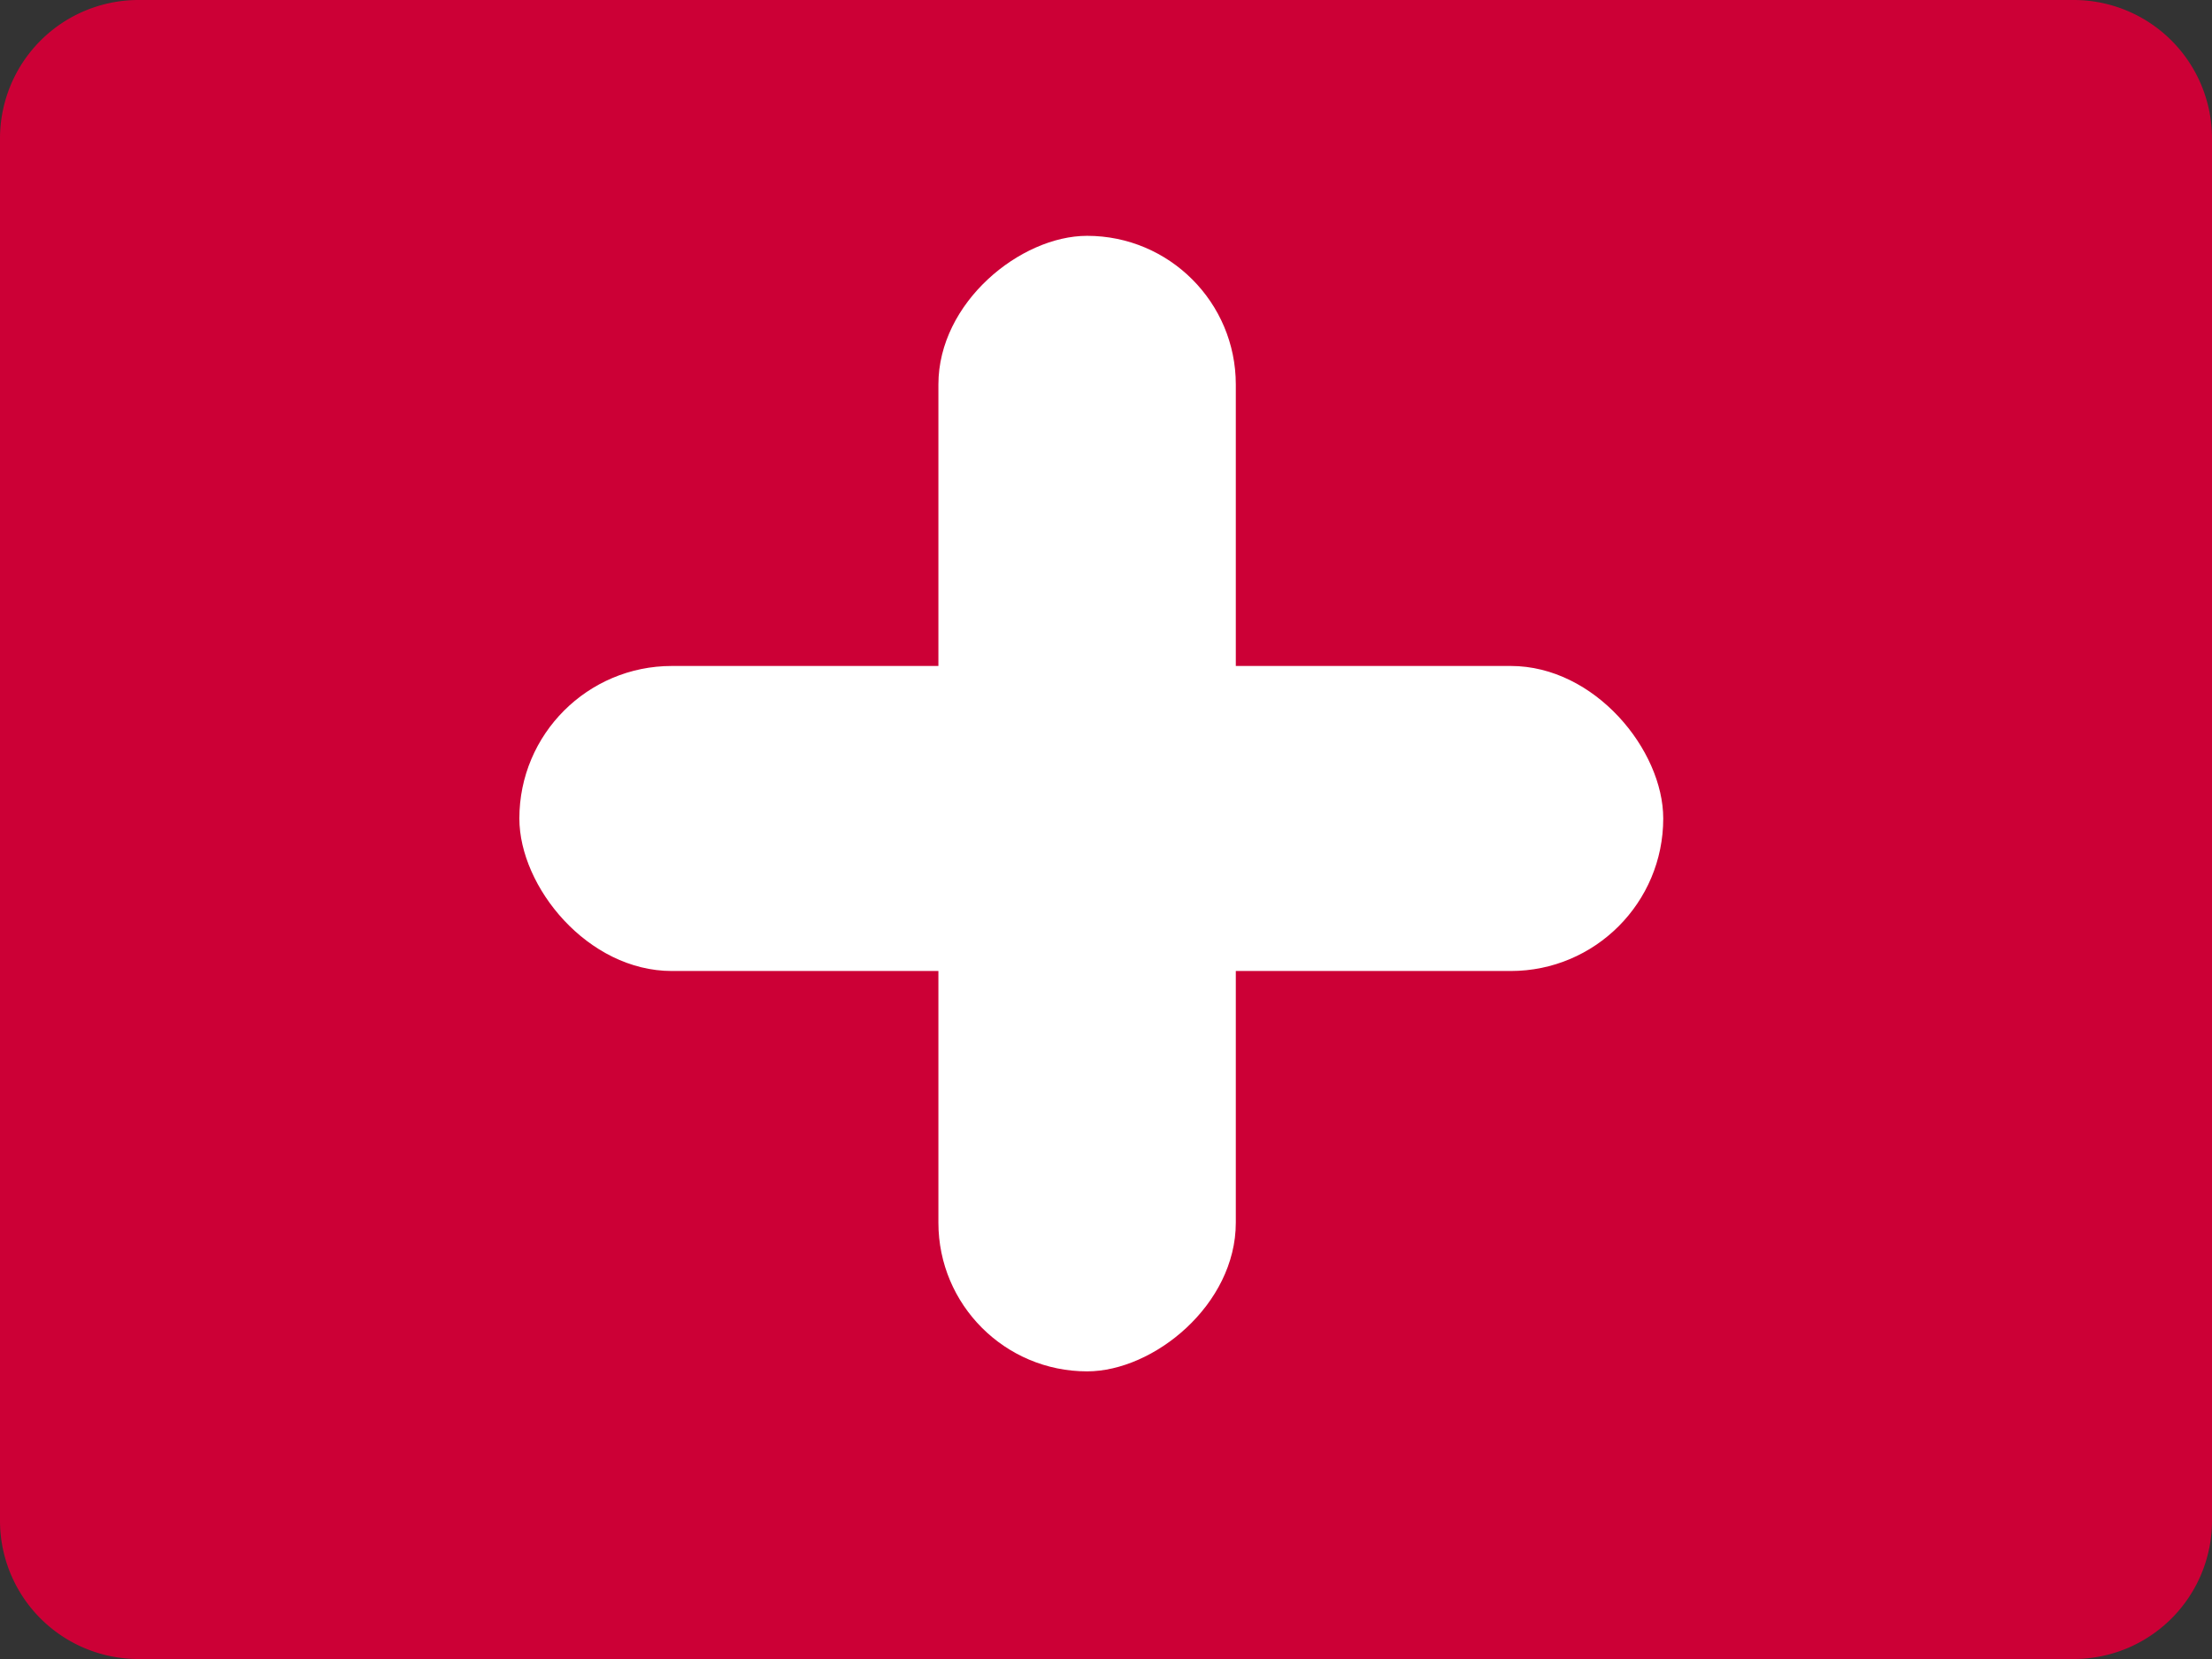 <svg xmlns="http://www.w3.org/2000/svg" width="58.013" height="43.509" viewBox="0 0 58.013 43.509">
  <rect x="0" y="0" width="58.013" height="43.509" fill="#333333" stroke="none"/>
  <g id="new" transform="translate(-2 -66)">
    <path id="Tracé_22" data-name="Tracé 22" d="M54.387,64H3.626A3.632,3.632,0,0,0,0,67.626v36.258a3.629,3.629,0,0,0,3.626,3.626H54.387a3.627,3.627,0,0,0,3.626-3.626V67.626A3.629,3.629,0,0,0,54.387,64Z" transform="translate(2 2)" fill="#cc0036"/>
    <rect id="Rectangle_3" data-name="Rectangle 3" width="30" height="8" rx="4" transform="translate(15.621 83.466)" fill="#fff"/>
    <rect id="Rectangle_4" data-name="Rectangle 4" width="29.781" height="7.8" rx="3.9" transform="translate(34.411 72.185) rotate(90)" fill="#fff"/>
  </g>
</svg>
